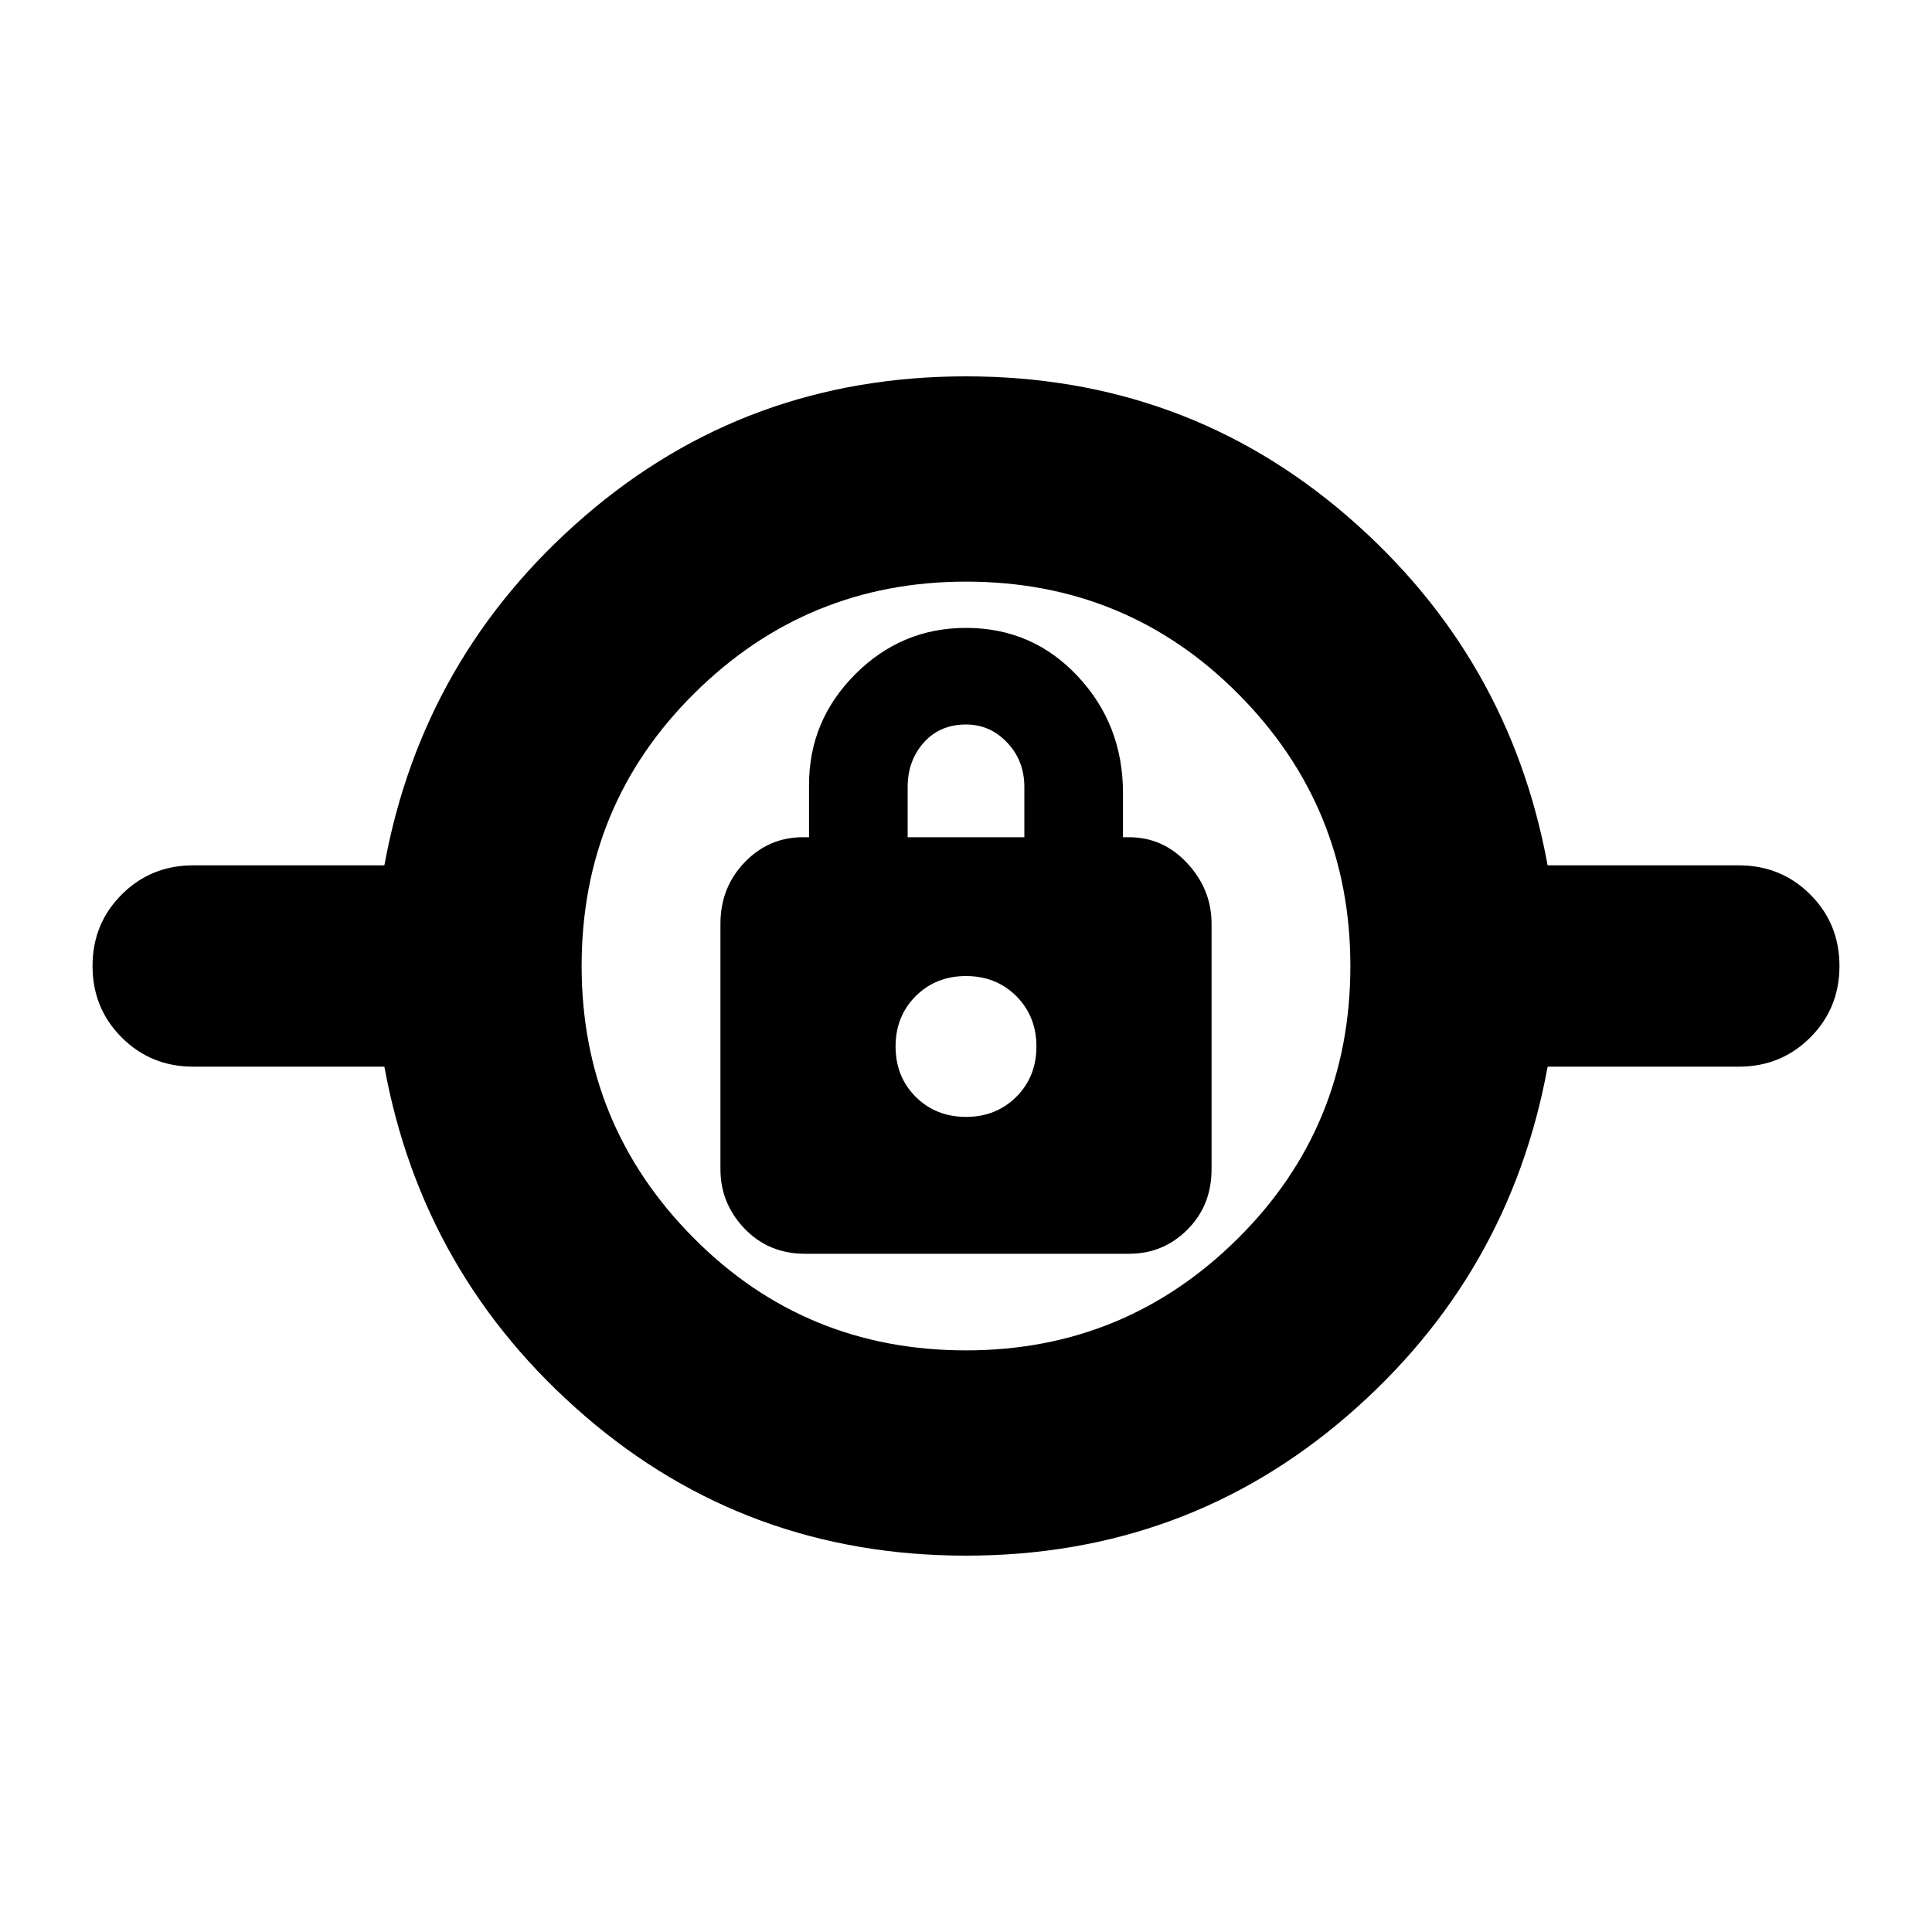 <svg xmlns="http://www.w3.org/2000/svg" height="20" width="20"><path d="M10 16.104Q7.729 16.104 6.052 14.656Q4.375 13.208 3.979 11.042H2Q1.562 11.042 1.26 10.74Q0.958 10.438 0.958 10Q0.958 9.562 1.26 9.26Q1.562 8.958 2 8.958H3.979Q4.375 6.792 6.052 5.344Q7.729 3.896 10 3.896Q12.271 3.896 13.948 5.344Q15.625 6.792 16.021 8.958H18Q18.438 8.958 18.74 9.26Q19.042 9.562 19.042 10Q19.042 10.438 18.74 10.74Q18.438 11.042 18 11.042H16.021Q15.625 13.208 13.948 14.656Q12.271 16.104 10 16.104ZM10 13.979Q11.646 13.979 12.812 12.823Q13.979 11.667 13.979 10Q13.979 8.354 12.823 7.188Q11.667 6.021 10 6.021Q8.354 6.021 7.188 7.177Q6.021 8.333 6.021 10Q6.021 11.646 7.177 12.812Q8.333 13.979 10 13.979ZM8.333 12.979H11.688Q12.042 12.979 12.292 12.729Q12.542 12.479 12.542 12.104V9.562Q12.542 9.208 12.292 8.938Q12.042 8.667 11.688 8.667H11.625V8.208Q11.625 7.5 11.156 7Q10.688 6.5 10 6.5Q9.333 6.5 8.854 6.979Q8.375 7.458 8.375 8.125V8.667H8.312Q7.958 8.667 7.708 8.927Q7.458 9.188 7.458 9.562V12.104Q7.458 12.458 7.708 12.719Q7.958 12.979 8.333 12.979ZM10 11.562Q9.688 11.562 9.479 11.354Q9.271 11.146 9.271 10.833Q9.271 10.521 9.479 10.312Q9.688 10.104 10 10.104Q10.312 10.104 10.521 10.312Q10.729 10.521 10.729 10.833Q10.729 11.146 10.521 11.354Q10.312 11.562 10 11.562ZM9.396 8.667V8.146Q9.396 7.875 9.562 7.688Q9.729 7.5 10 7.5Q10.25 7.5 10.427 7.688Q10.604 7.875 10.604 8.146V8.667ZM10 10.833Q10 10.833 10 10.833Q10 10.833 10 10.833Q10 10.833 10 10.833Q10 10.833 10 10.833Q10 10.833 10 10.833Q10 10.833 10 10.833Q10 10.833 10 10.833Q10 10.833 10 10.833Z"/></svg>